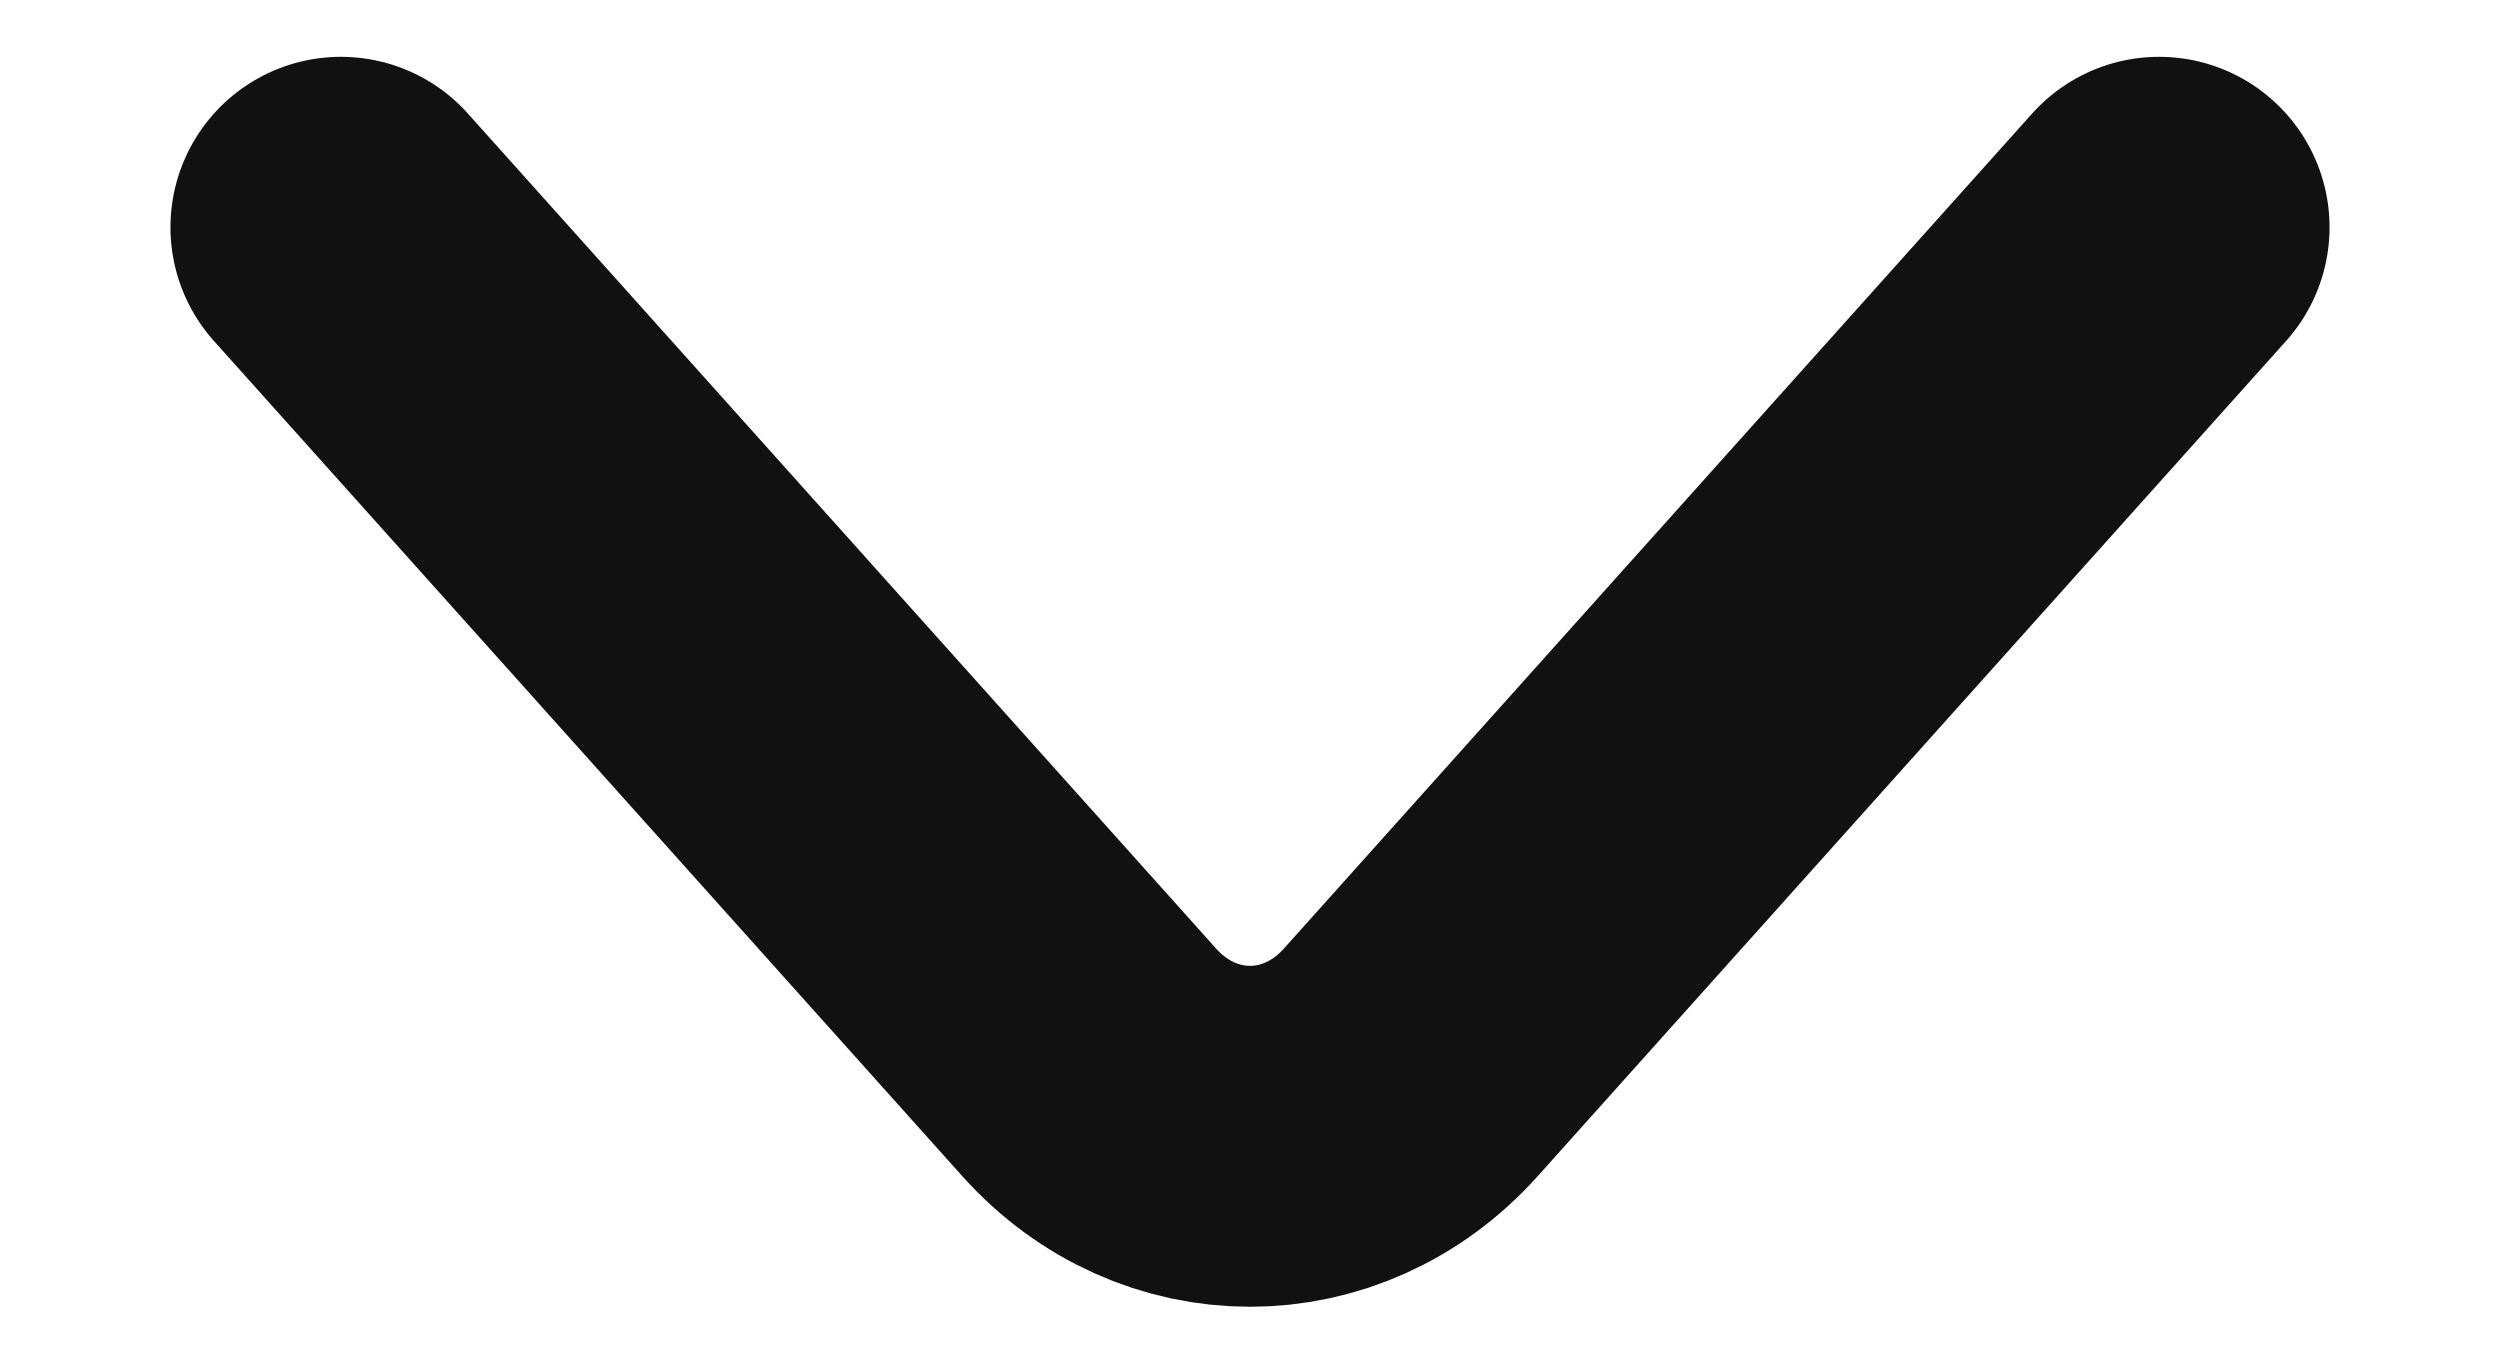 <svg width="11" height="6" viewBox="0 0 11 6" fill="none" xmlns="http://www.w3.org/2000/svg">
<path d="M9.5 1L6.207 4.675C5.818 5.108 5.182 5.108 4.793 4.675L1.5 1" stroke="#111111" stroke-width="1.5" stroke-miterlimit="10" stroke-linecap="round" stroke-linejoin="round"/>
</svg>
